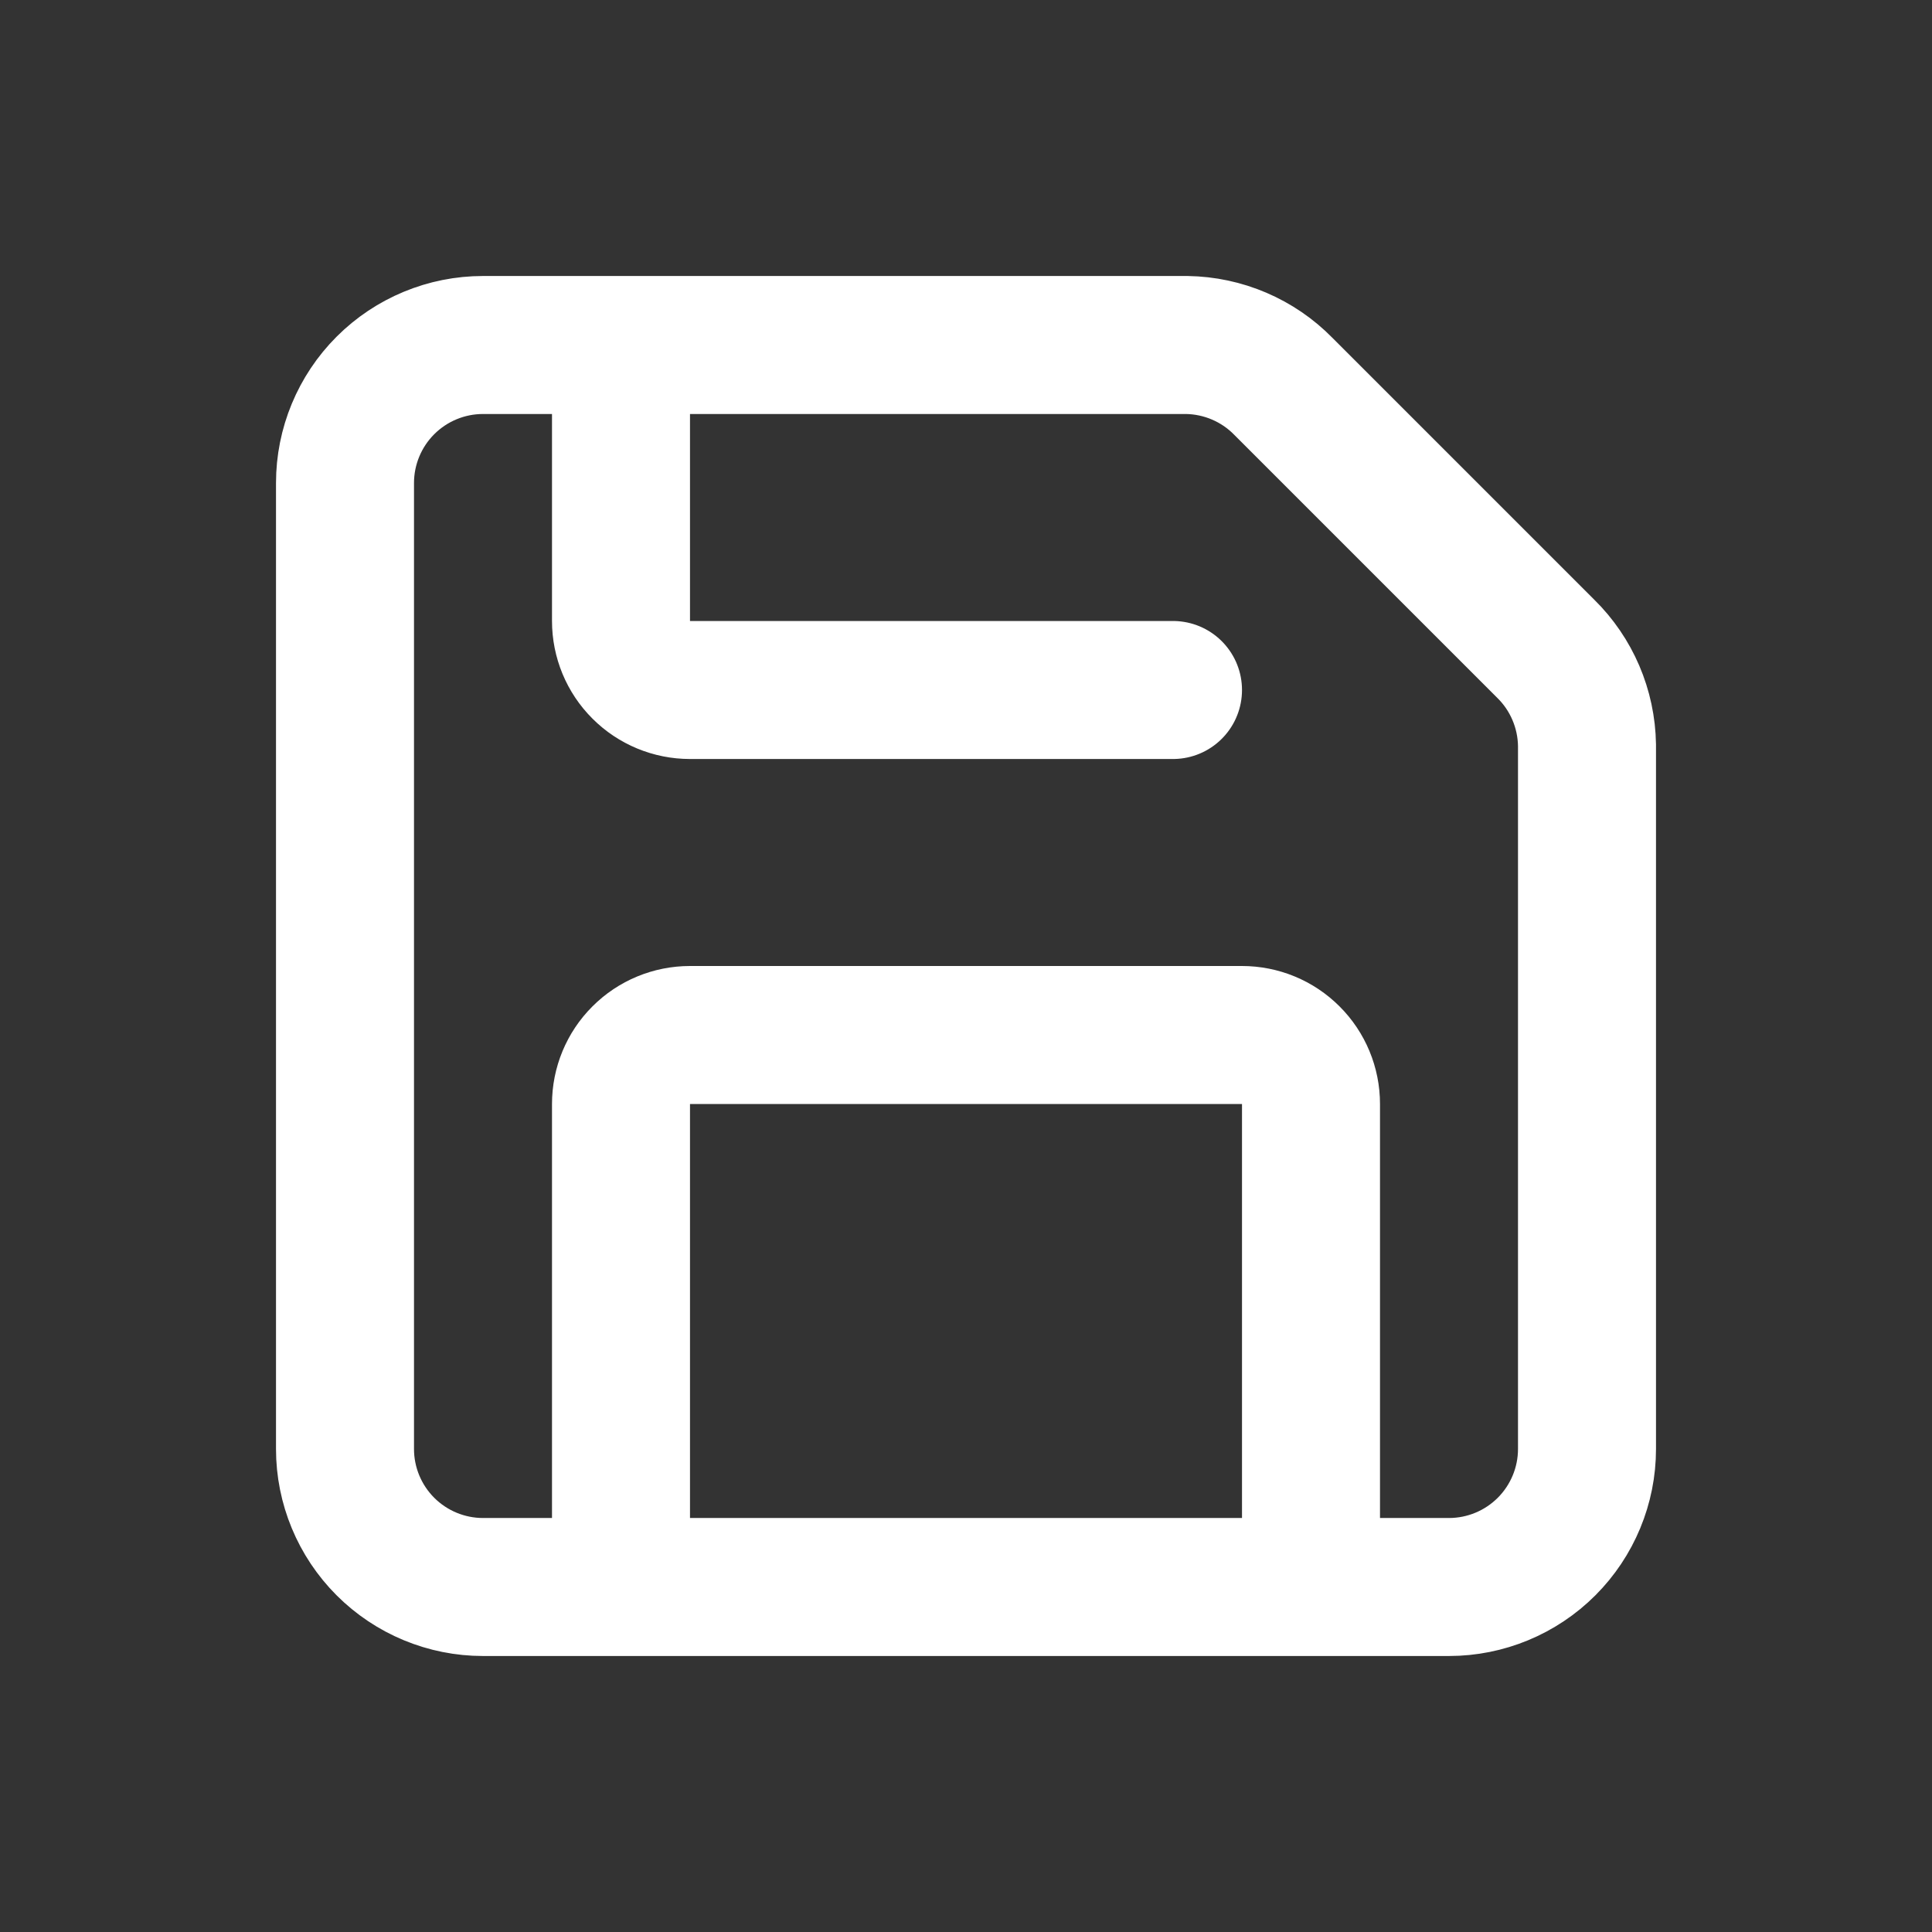 <svg width="28" height="28" viewBox="0 0 28 28" fill="none" xmlns="http://www.w3.org/2000/svg">
<rect x="0" y="0" width="28" height="28" fill="#333333" stroke="none"/>
<g clip-path="url(#clip0_474_2543)">
<path d="M19 23V16C19 15.735 18.895 15.48 18.707 15.293C18.52 15.105 18.265 15 18 15H10C9.735 15 9.48 15.105 9.293 15.293C9.105 15.48 9 15.735 9 16V23M9 5V9C9 9.265 9.105 9.52 9.293 9.707C9.48 9.895 9.735 10 10 10H17M17.2 5C17.727 5.008 18.231 5.223 18.6 5.6L22.4 9.4C22.777 9.769 22.992 10.273 23 10.8V21C23 21.53 22.789 22.039 22.414 22.414C22.039 22.789 21.53 23 21 23H7C6.47 23 5.961 22.789 5.586 22.414C5.211 22.039 5 21.53 5 21V7C5 6.47 5.211 5.961 5.586 5.586C5.961 5.211 6.47 5 7 5H17.2Z" stroke="white" stroke-width="2" stroke-linecap="round" stroke-linejoin="round"/>
</g>
<defs>
<clipPath id="clip0_474_2543">
<rect width="20" height="20" fill="white" transform="translate(4 4)"/>
</clipPath>
</defs>
</svg>
